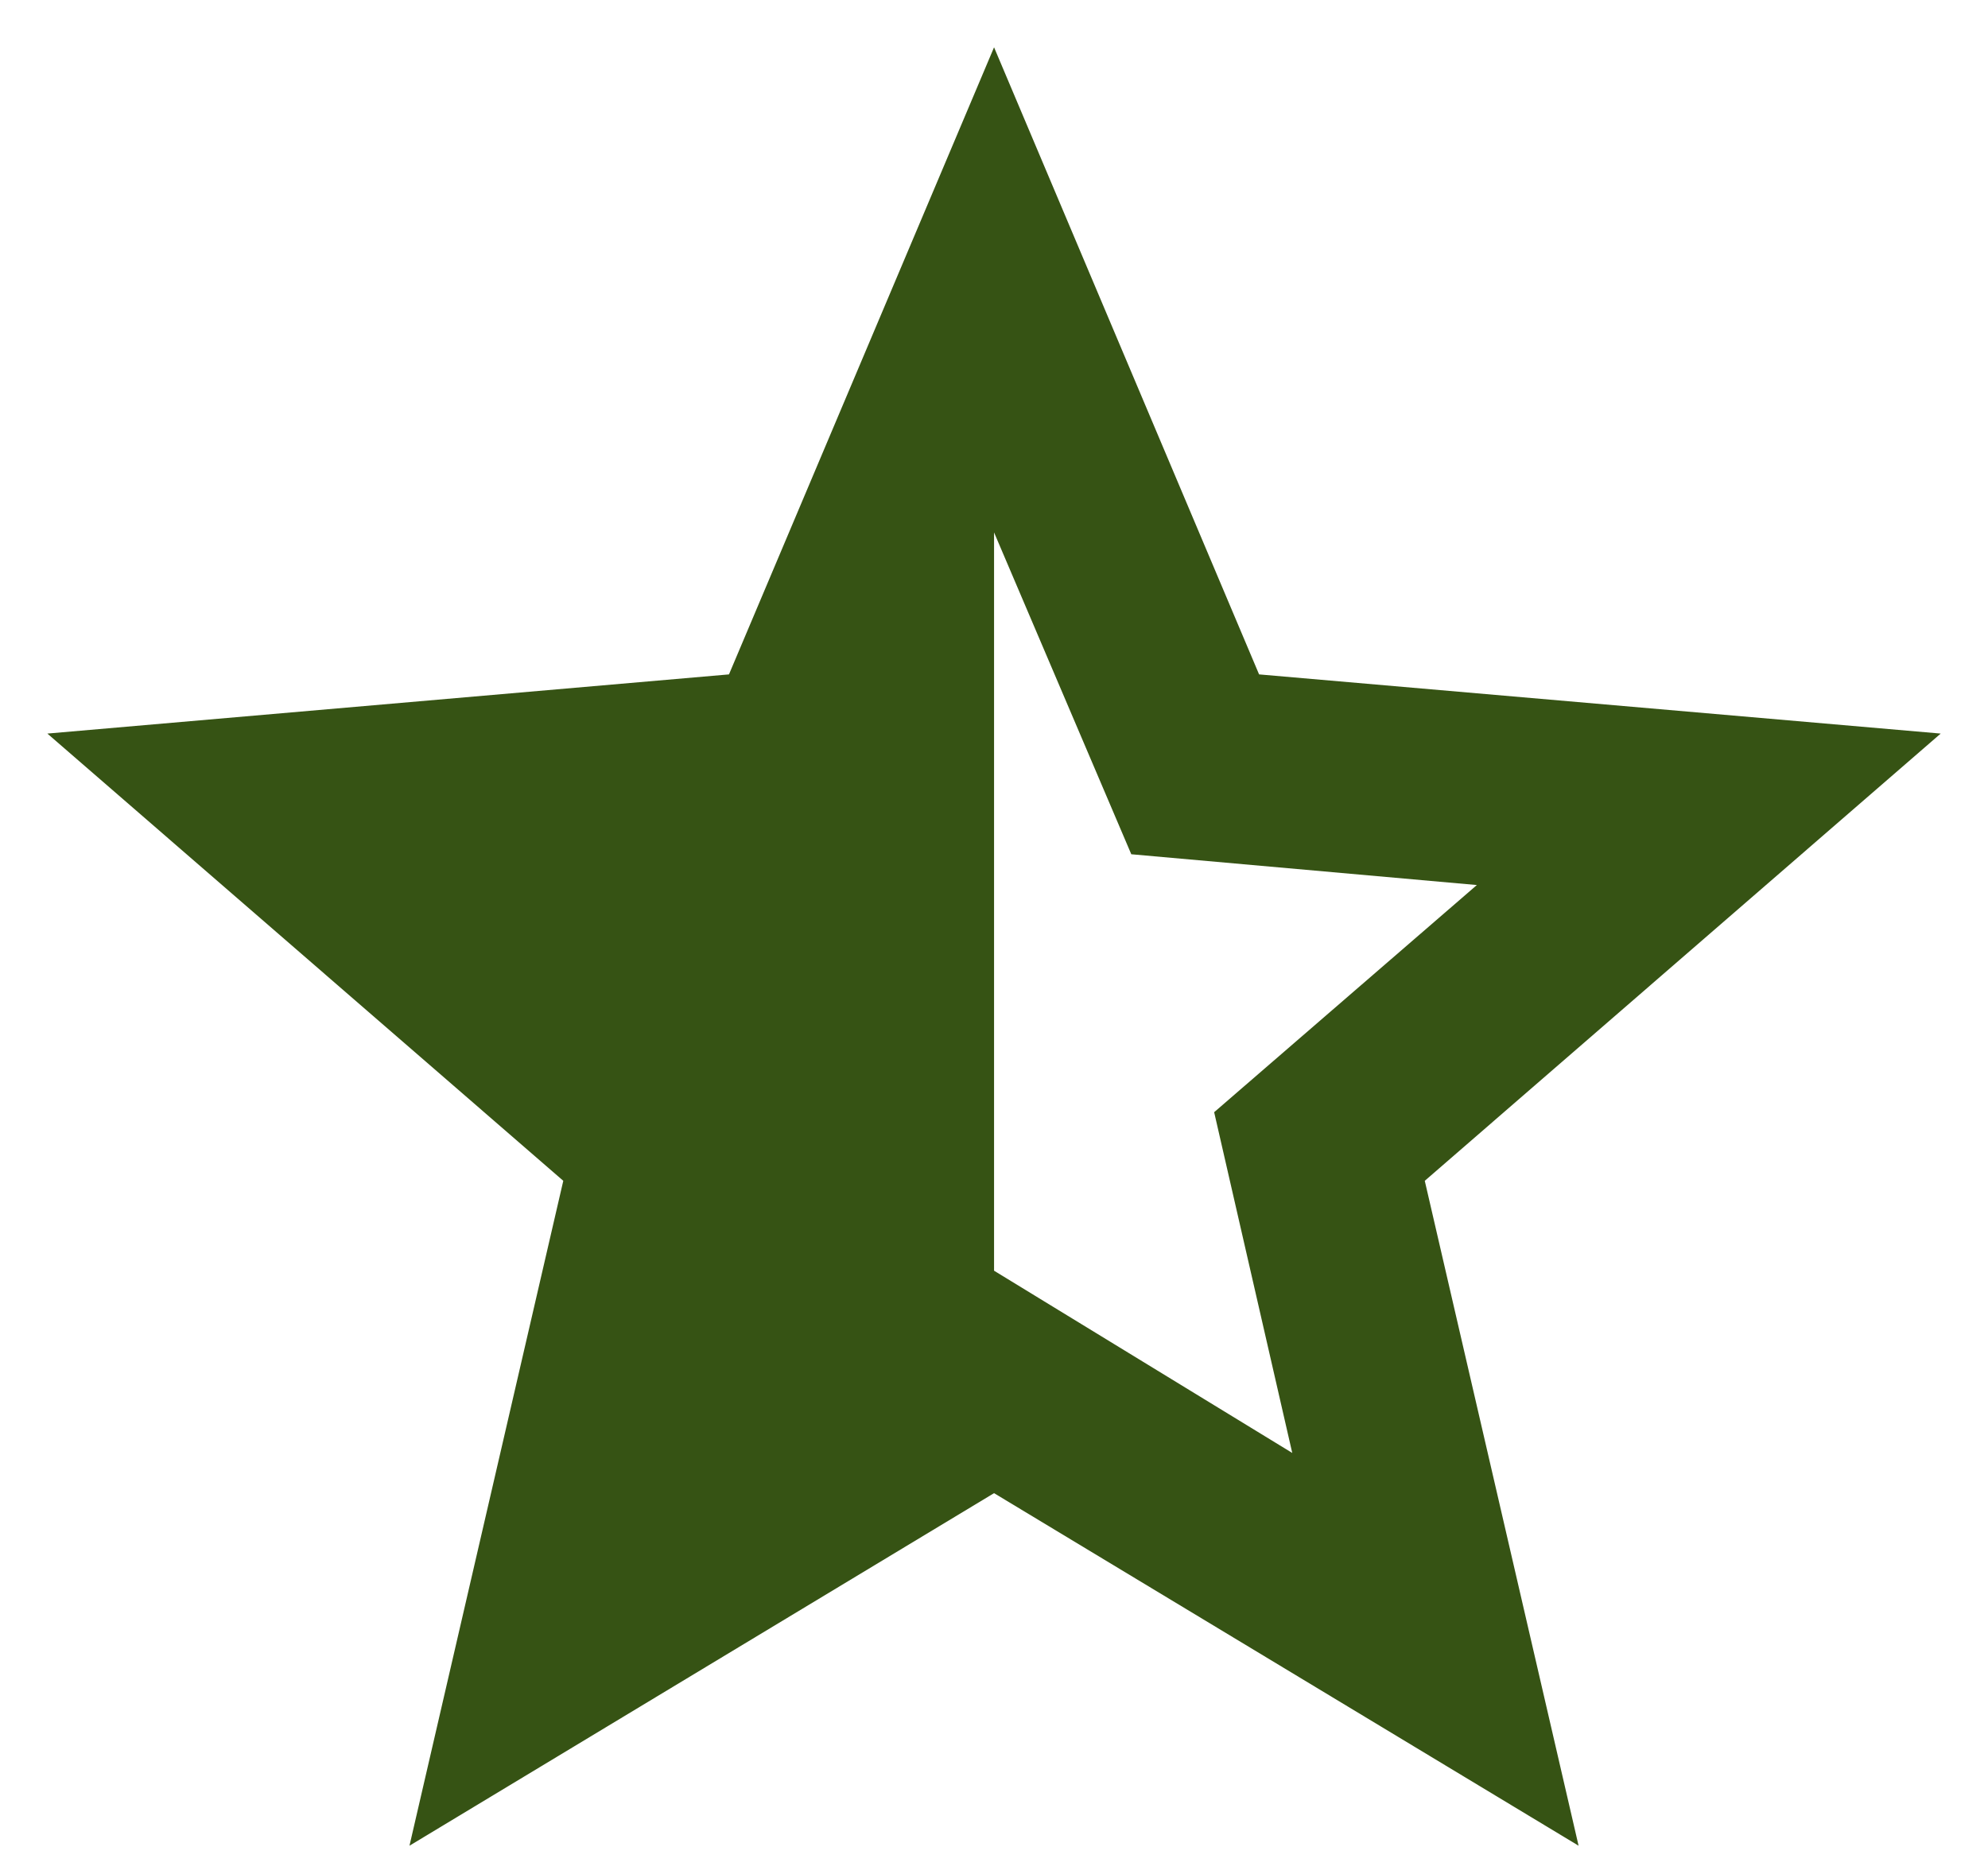 <svg width="35" height="33" viewBox="0 0 35 33" fill="none" xmlns="http://www.w3.org/2000/svg">
<path d="M22.751 25.584L21.376 19.584L26.001 15.584L19.917 15.042L17.501 9.375V22.375L22.751 25.584ZM7.209 32.5L9.917 20.792L0.834 12.917L12.834 11.875L17.501 0.833L22.167 11.875L34.167 12.917L25.084 20.792L27.792 32.5L17.501 26.292L7.209 32.5Z" fill="#365314"/>
</svg>
